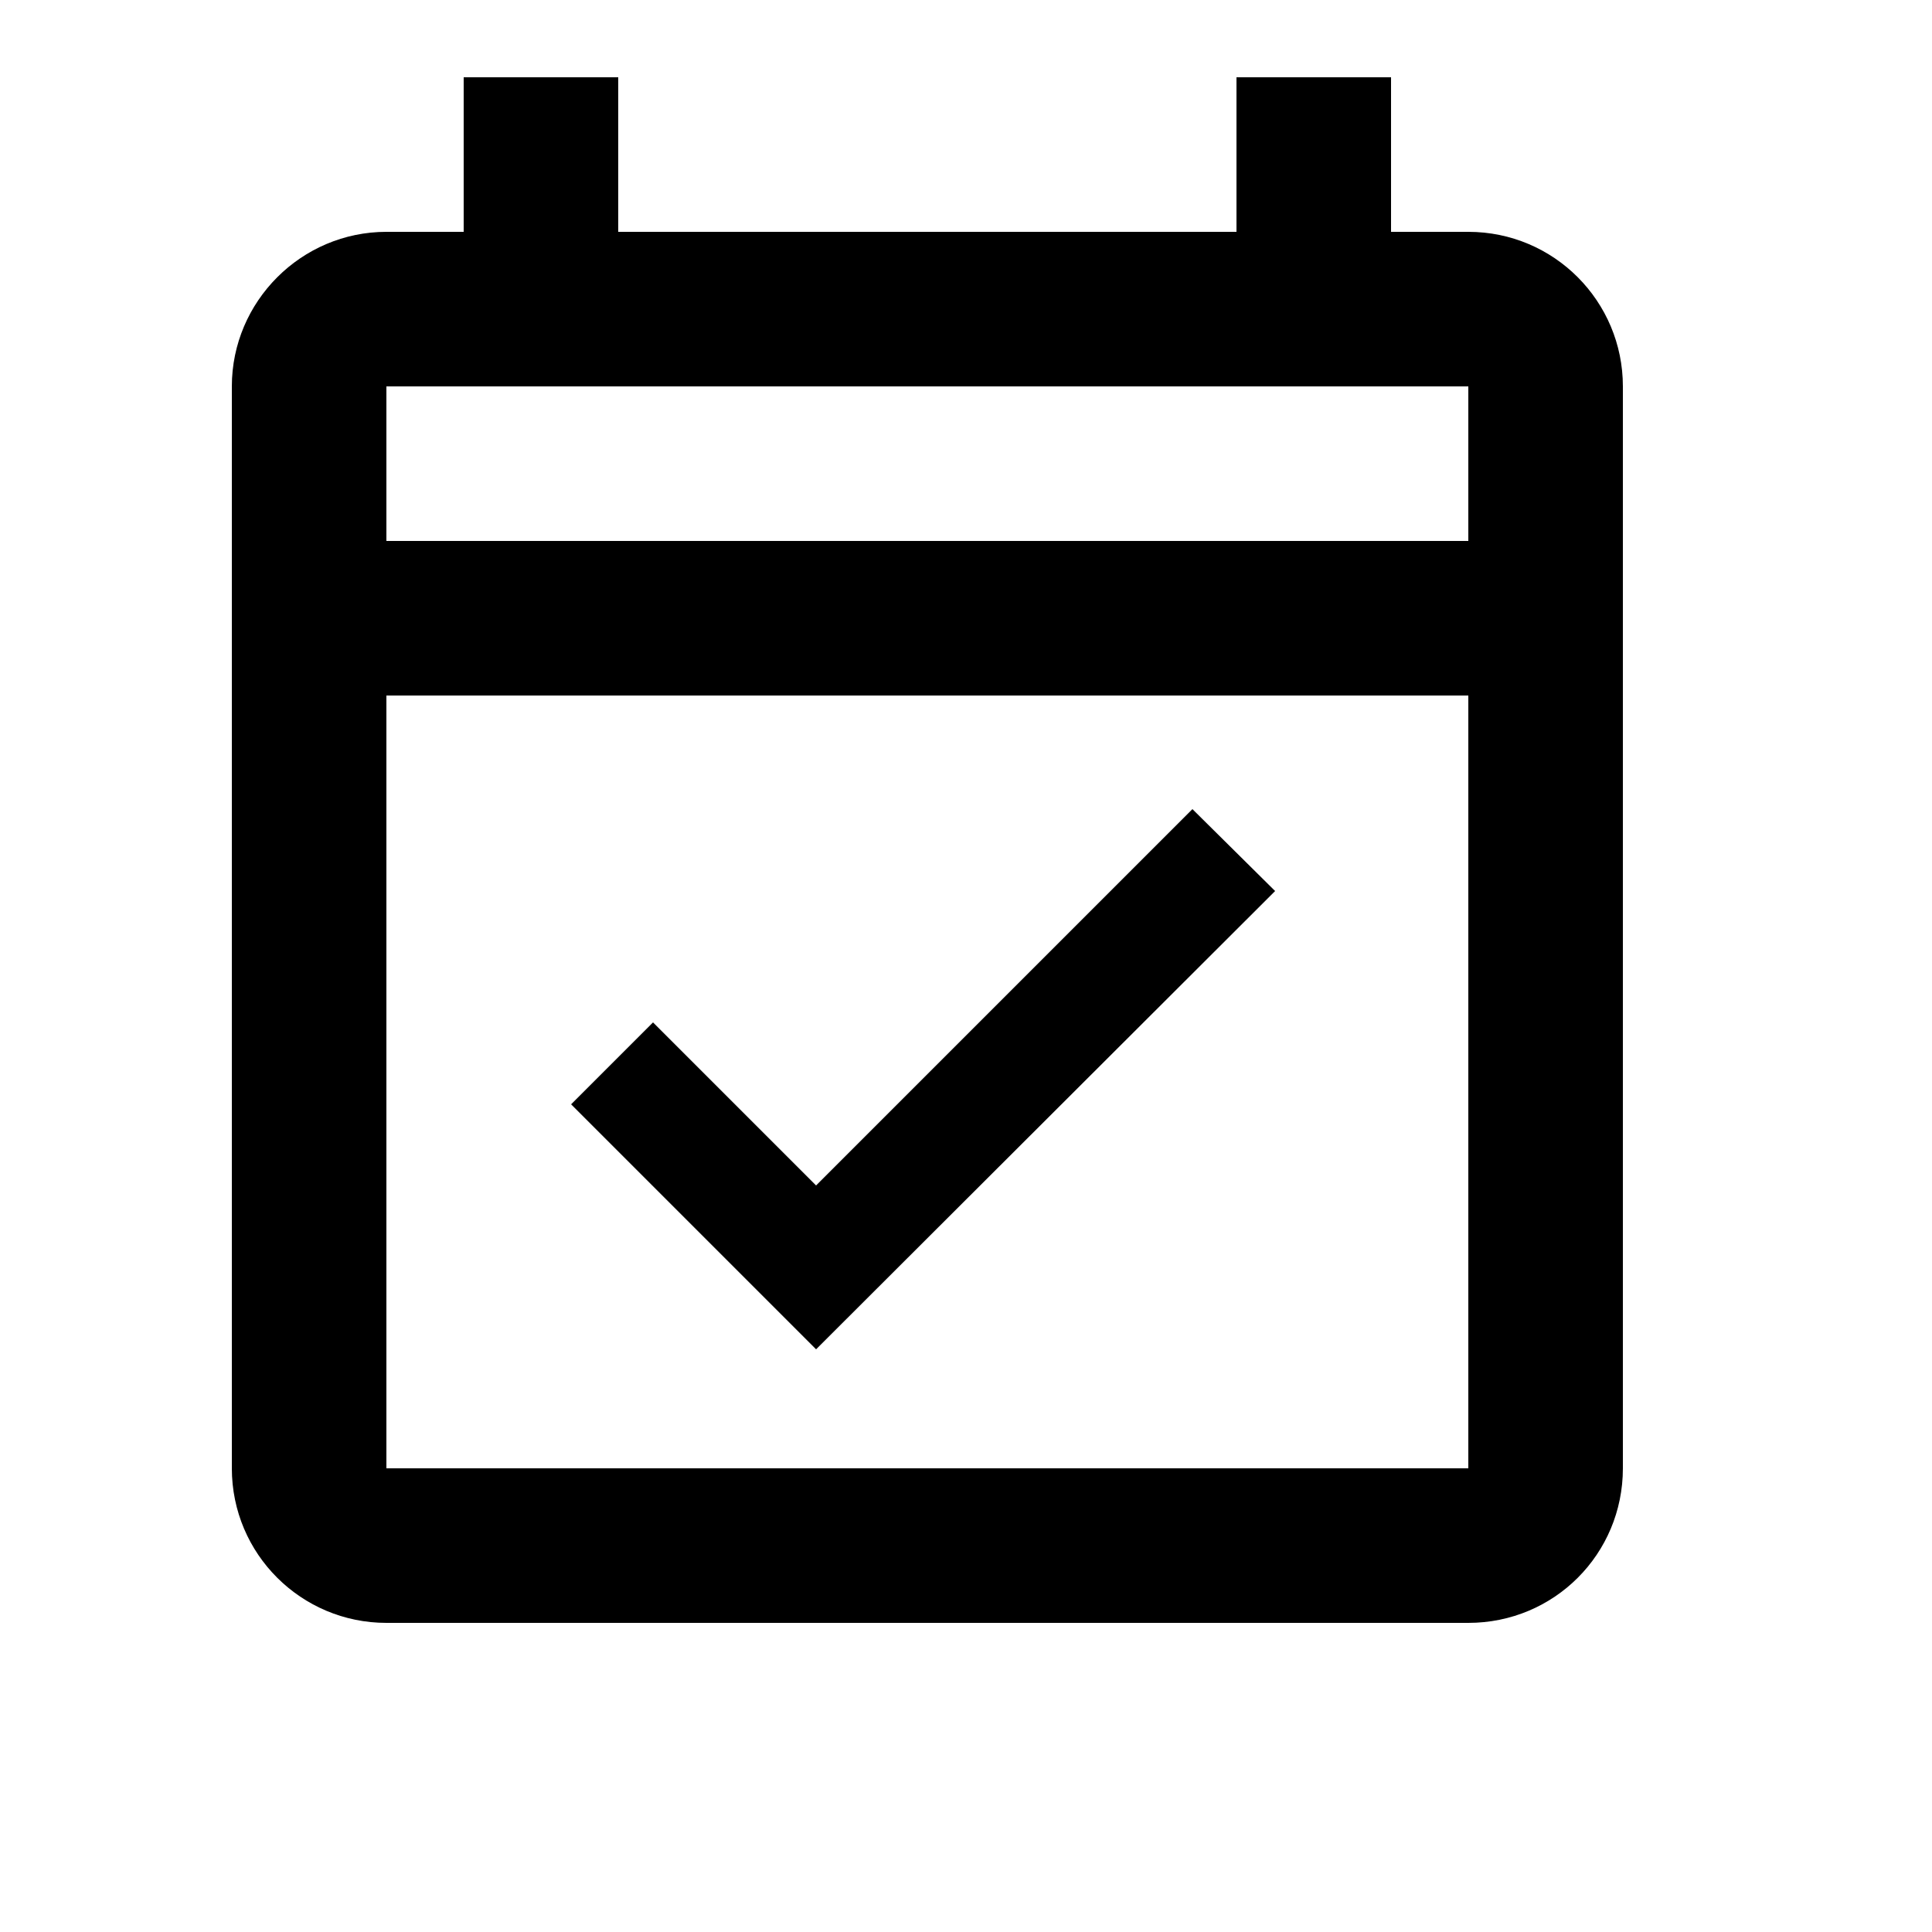 <?xml version="1.0" encoding="UTF-8" standalone="no"?>
<svg
   viewBox="0 0 25 25"
   version="1.1"
   id="svg28"
   sodipodi:docname="calendar-check-outline.svg"
   width="25"
   height="25"
   inkscape:version="1.2.2 (1:1.2.2+202305151914+b0a8486541)"
   xmlns:inkscape="http://www.inkscape.org/namespaces/inkscape"
   xmlns:sodipodi="http://sodipodi.sourceforge.net/DTD/sodipodi-0.dtd"
   xmlns="http://www.w3.org/2000/svg"
   xmlns:svg="http://www.w3.org/2000/svg">
  <defs
     id="defs32" />
  <sodipodi:namedview
     id="namedview30"
     pagecolor="#ffffff"
     bordercolor="#000000"
     borderopacity="0.25"
     inkscape:showpageshadow="2"
     inkscape:pageopacity="0.0"
     inkscape:pagecheckerboard="0"
     inkscape:deskcolor="#d1d1d1"
     showgrid="false"
     inkscape:zoom="20.541667"
     inkscape:cx="12.413793"
     inkscape:cy="13.411765"
     inkscape:window-width="1366"
     inkscape:window-height="673"
     inkscape:window-x="0"
     inkscape:window-y="0"
     inkscape:window-maximized="1"
     inkscape:current-layer="svg28" />
  <path
     d="M 19,3 H 18 V 1 H 16 V 3 H 8 V 1 H 6 V 3 H 5 C 3.9,3 3,3.9 3,5 v 14 c 0,1.11 0.9,2 2,2 h 14 c 1.11,0 2,-0.89 2,-2 V 5 C 21,3.9 20.11,3 19,3 m 0,16 H 5 V 9 H 19 V 19 M 5,7 V 5 H 19 V 7 H 5 m 5.56,10.46 5.94,-5.93 -1.07,-1.06 -4.87,4.87 -2.11,-2.11 -1.06,1.06 z"
     id="path26" />
</svg>
